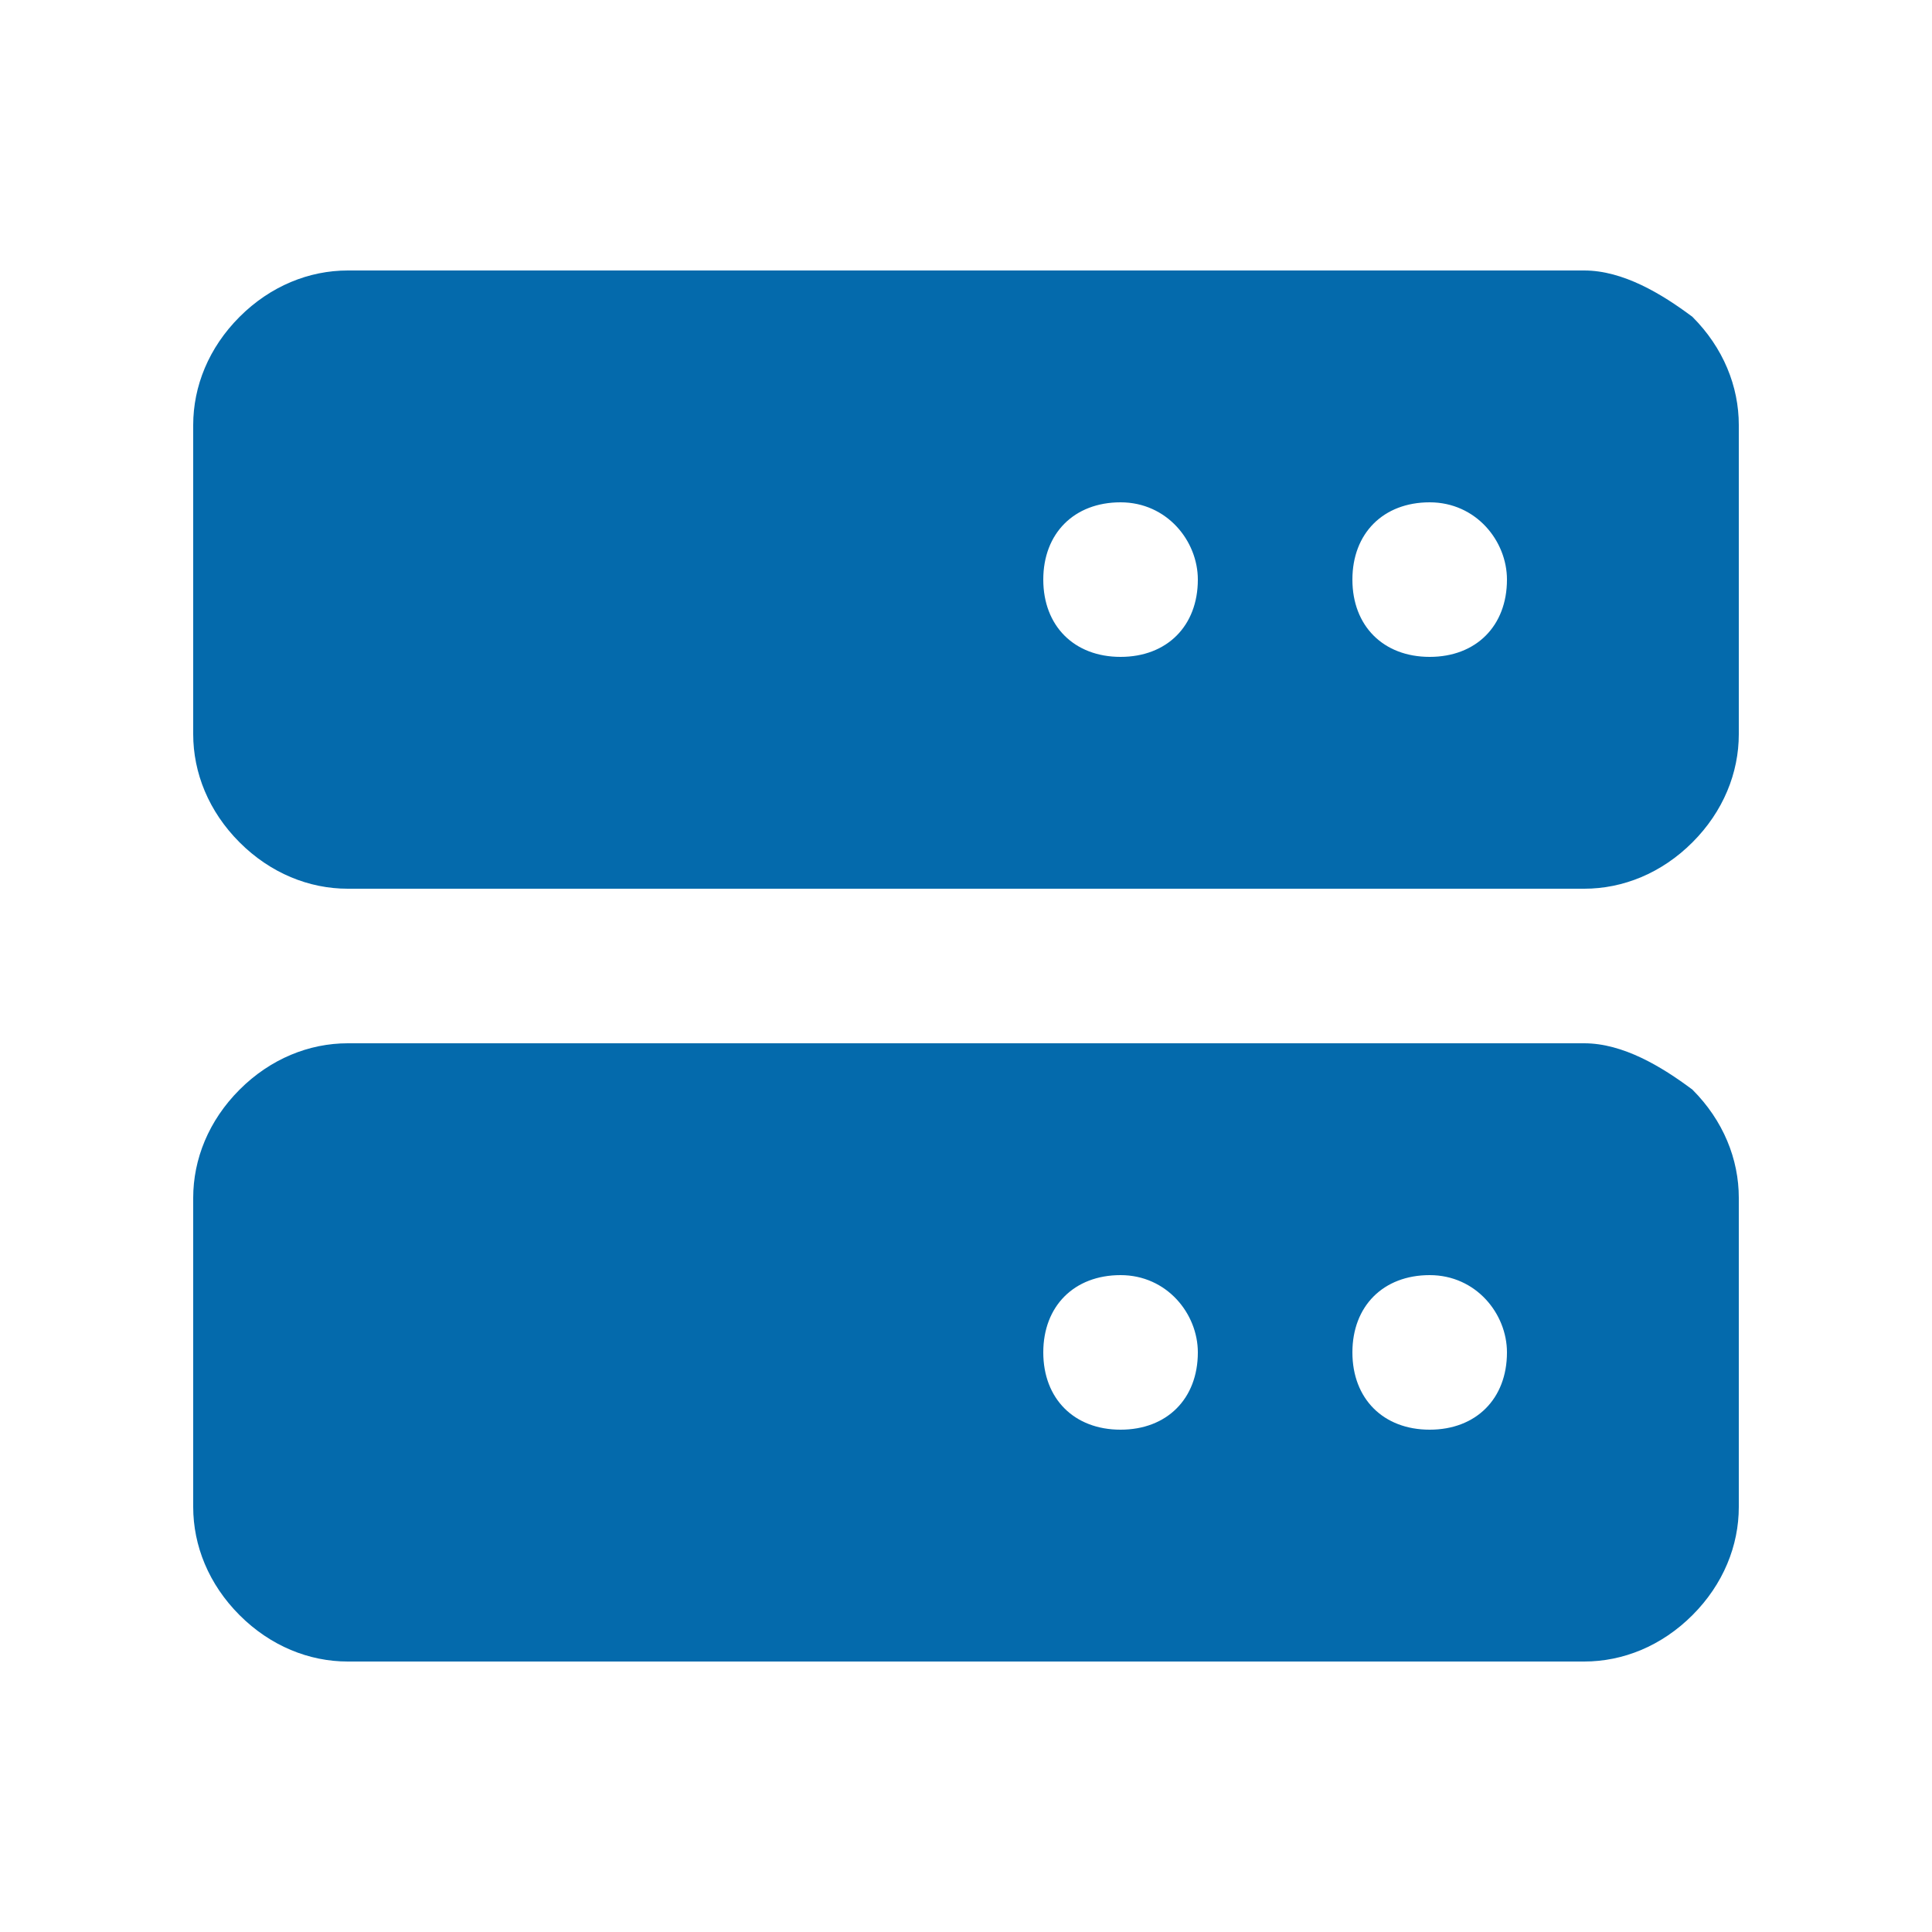 <?xml version="1.0" encoding="utf-8"?>
<!-- Generator: Adobe Illustrator 25.0.1, SVG Export Plug-In . SVG Version: 6.00 Build 0)  -->
<svg version="1.1" id="Layer_1" xmlns="http://www.w3.org/2000/svg" x="0px" y="0px"
	 viewBox="0 0 25 25" style="enable-background:new 0 0 25 25;" xml:space="preserve">
<style type="text/css">
	.st0{fill:#046AAC;}
</style>
<path class="st0" d="M20.5,3.5h-16c-0.5,0-1,0.2-1.4,0.6C2.7,4.5,2.5,5,2.5,5.5v4c0,0.5,0.2,1,0.6,1.4c0.4,0.4,0.9,0.6,1.4,0.6h16
	c0.5,0,1-0.2,1.4-0.6c0.4-0.4,0.6-0.9,0.6-1.4v-4c0-0.5-0.2-1-0.6-1.4C21.5,3.8,21,3.5,20.5,3.5z M15.5,7.5c0,0.6-0.4,1-1,1
	s-1-0.4-1-1c0-0.6,0.4-1,1-1S15.5,7,15.5,7.5z M19.5,7.5c0,0.6-0.4,1-1,1s-1-0.4-1-1c0-0.6,0.4-1,1-1S19.5,7,19.5,7.5z M20.5,13.5
	h-16c-0.5,0-1,0.2-1.4,0.6c-0.4,0.4-0.6,0.9-0.6,1.4v4c0,0.5,0.2,1,0.6,1.4c0.4,0.4,0.9,0.6,1.4,0.6h16c0.5,0,1-0.2,1.4-0.6
	c0.4-0.4,0.6-0.9,0.6-1.4v-4c0-0.5-0.2-1-0.6-1.4C21.5,13.8,21,13.5,20.5,13.5z M15.5,17.5c0,0.6-0.4,1-1,1s-1-0.4-1-1
	c0-0.6,0.4-1,1-1S15.5,17,15.5,17.5z M19.5,17.5c0,0.6-0.4,1-1,1s-1-0.4-1-1c0-0.6,0.4-1,1-1S19.5,17,19.5,17.5z"/>
</svg>
